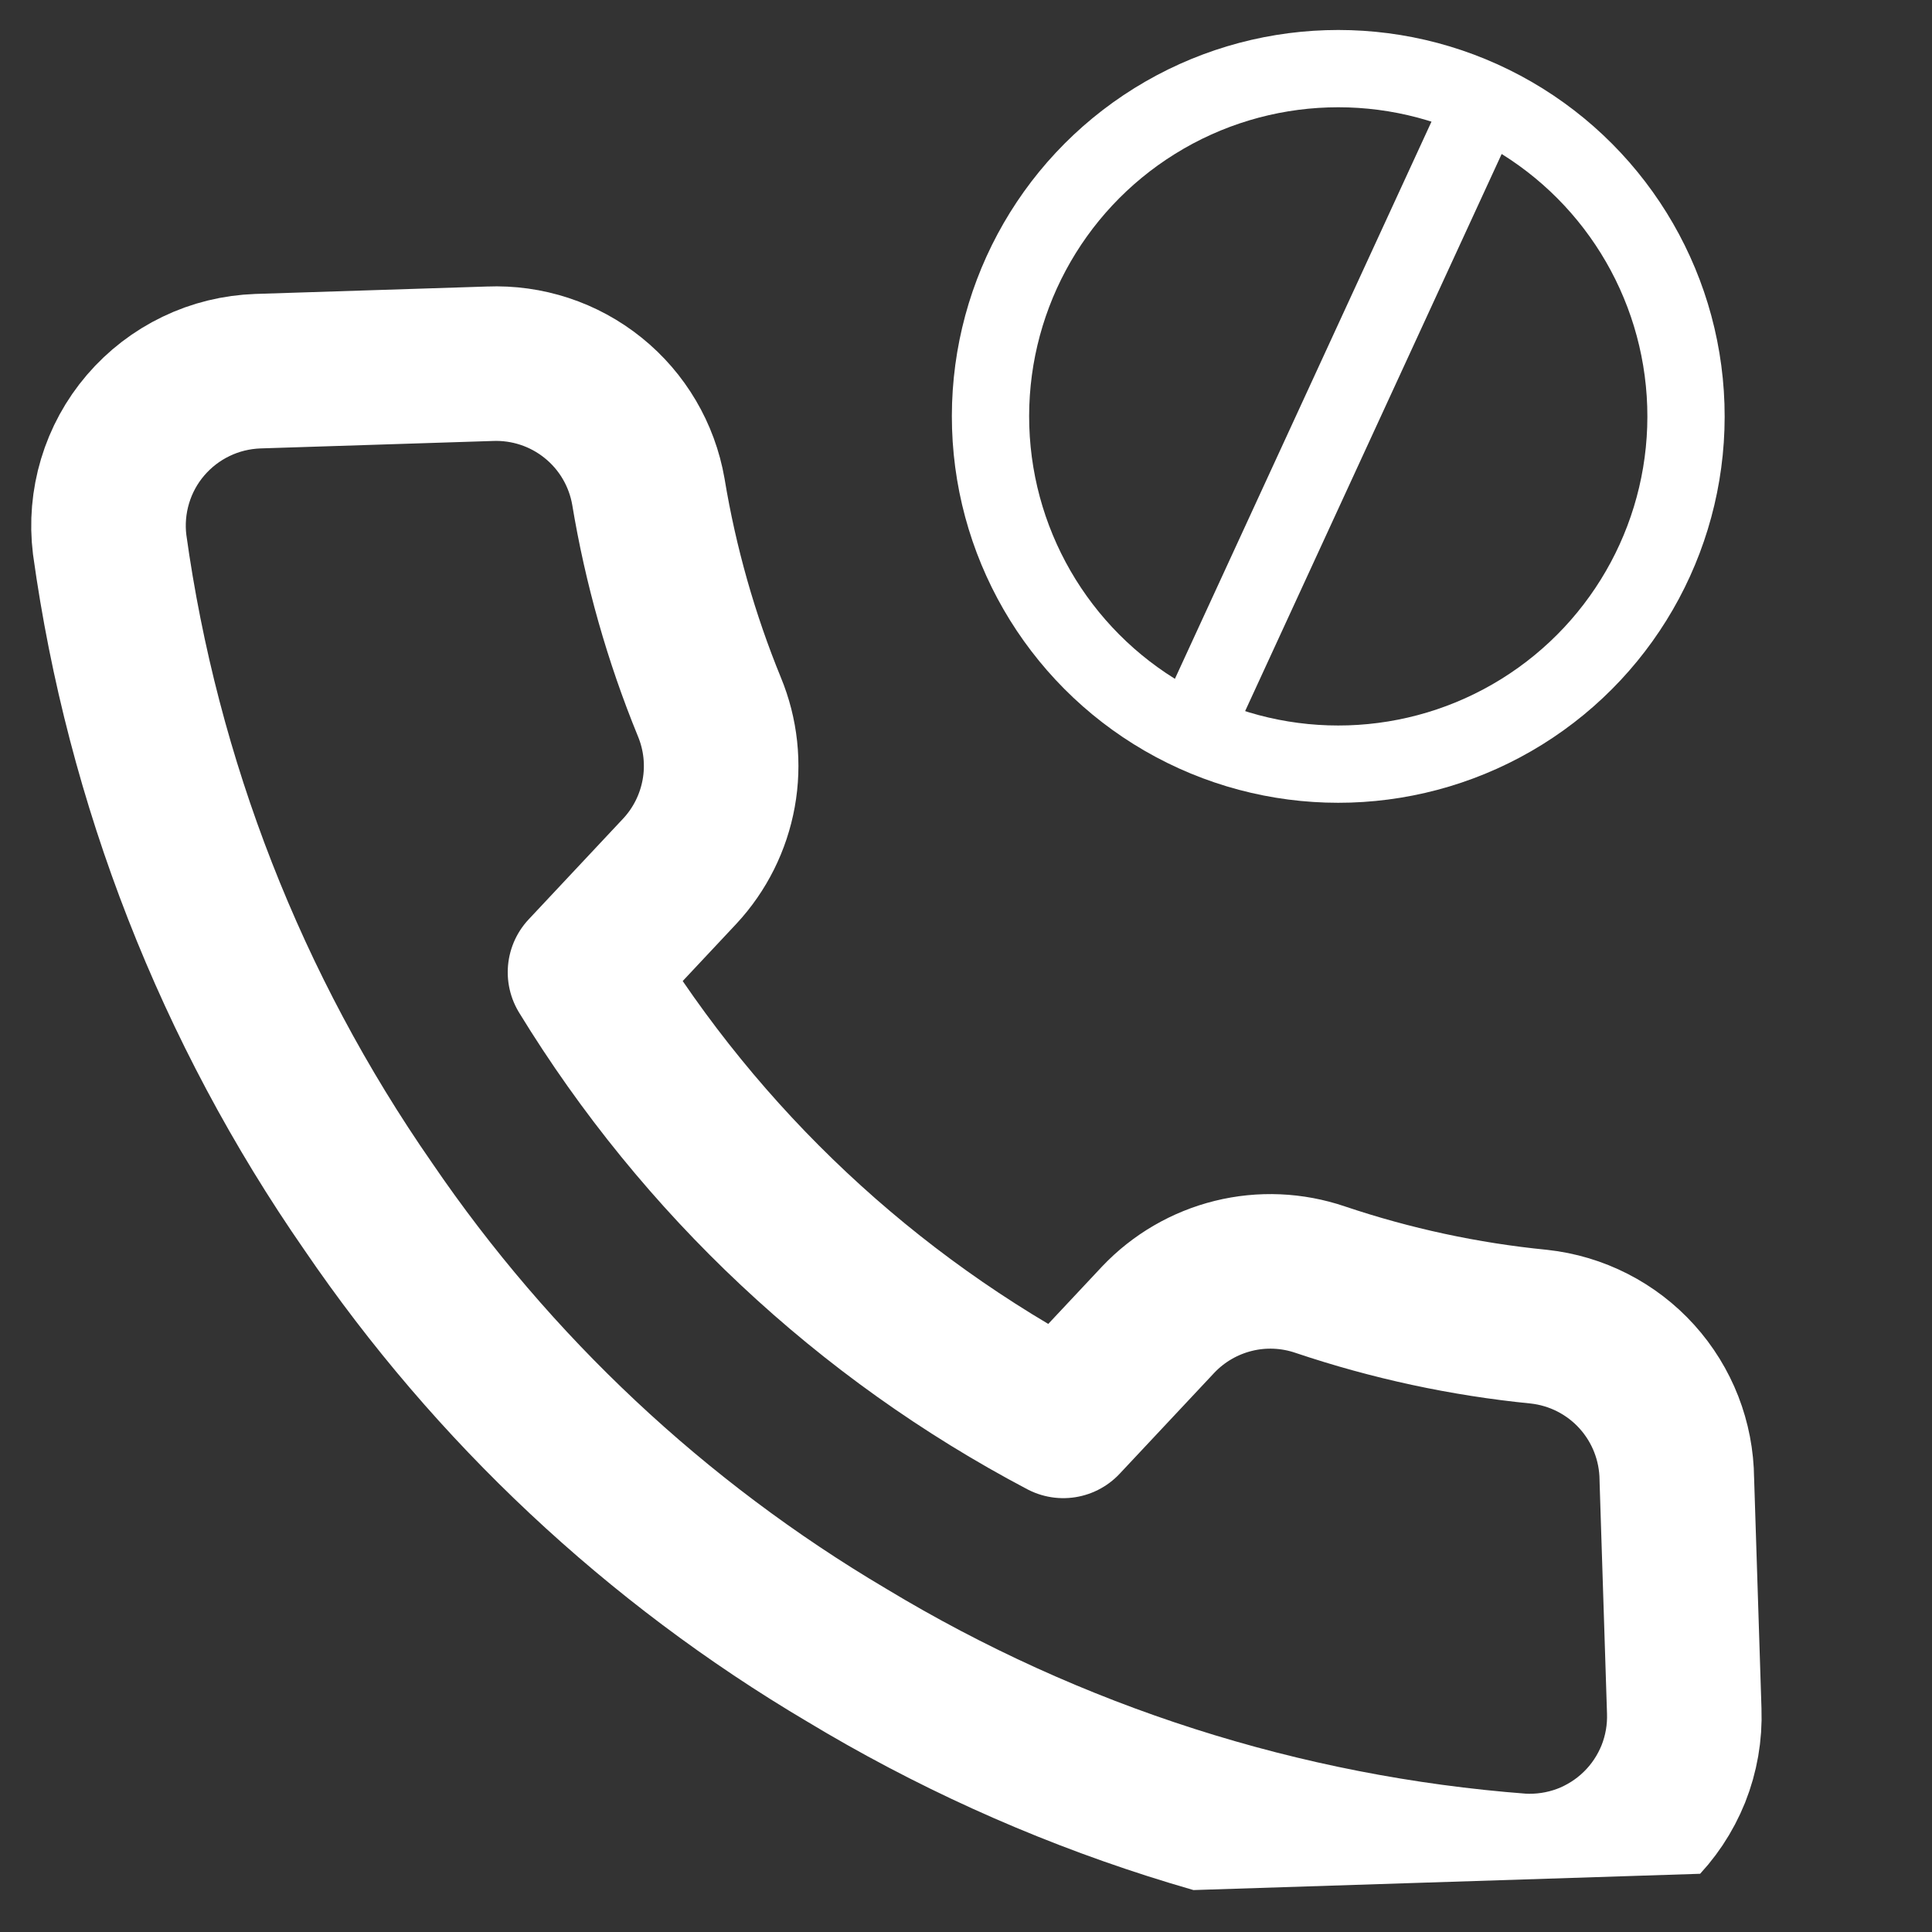 <svg width="15" height="15" viewBox="0 0 25 25" fill="none" xmlns="http://www.w3.org/2000/svg">
<rect x="0" y="0" width="25" height="25" fill="#333333" stroke="none"/>
<g clip-path="url(#clip0_258_5126)">
<path d="M21.698 19.141L21.794 22.139C21.804 22.418 21.756 22.695 21.653 22.954C21.549 23.212 21.393 23.447 21.194 23.641C20.995 23.836 20.757 23.987 20.497 24.085C20.236 24.182 19.957 24.224 19.679 24.208C16.593 23.973 13.605 23.017 10.955 21.417C8.491 19.96 6.378 17.979 4.766 15.613C2.993 13.06 1.846 10.125 1.419 7.046C1.385 6.771 1.409 6.491 1.489 6.225C1.569 5.959 1.703 5.713 1.884 5.502C2.065 5.291 2.287 5.12 2.537 5C2.787 4.879 3.06 4.813 3.338 4.803L6.336 4.707C6.821 4.687 7.297 4.843 7.675 5.148C8.053 5.452 8.307 5.884 8.39 6.362C8.548 7.317 8.813 8.252 9.18 9.148C9.326 9.501 9.368 9.889 9.3 10.265C9.232 10.642 9.058 10.991 8.798 11.271L7.57 12.581C9.073 15.038 11.211 17.043 13.759 18.386L14.988 17.075C15.251 16.798 15.588 16.602 15.959 16.51C16.33 16.418 16.72 16.435 17.082 16.558C18 16.867 18.95 17.072 19.913 17.167C20.401 17.22 20.852 17.45 21.181 17.814C21.51 18.178 21.694 18.65 21.698 19.141Z" stroke="white" stroke-width="2" stroke-linecap="round" stroke-linejoin="round"/>
<circle cx="17.317" cy="5.388" r="4.5" transform="rotate(-1.841 17.317 5.388)" stroke="white"/>
<path d="M15.447 9.45L19.188 1.326" stroke="white"/>
</g>
<defs>
<clipPath id="clip0_258_5126">
<rect width="24" height="24" fill="white" transform="translate(0.165 0.936) rotate(-1.841)"/>
</clipPath>
</defs>
</svg>
